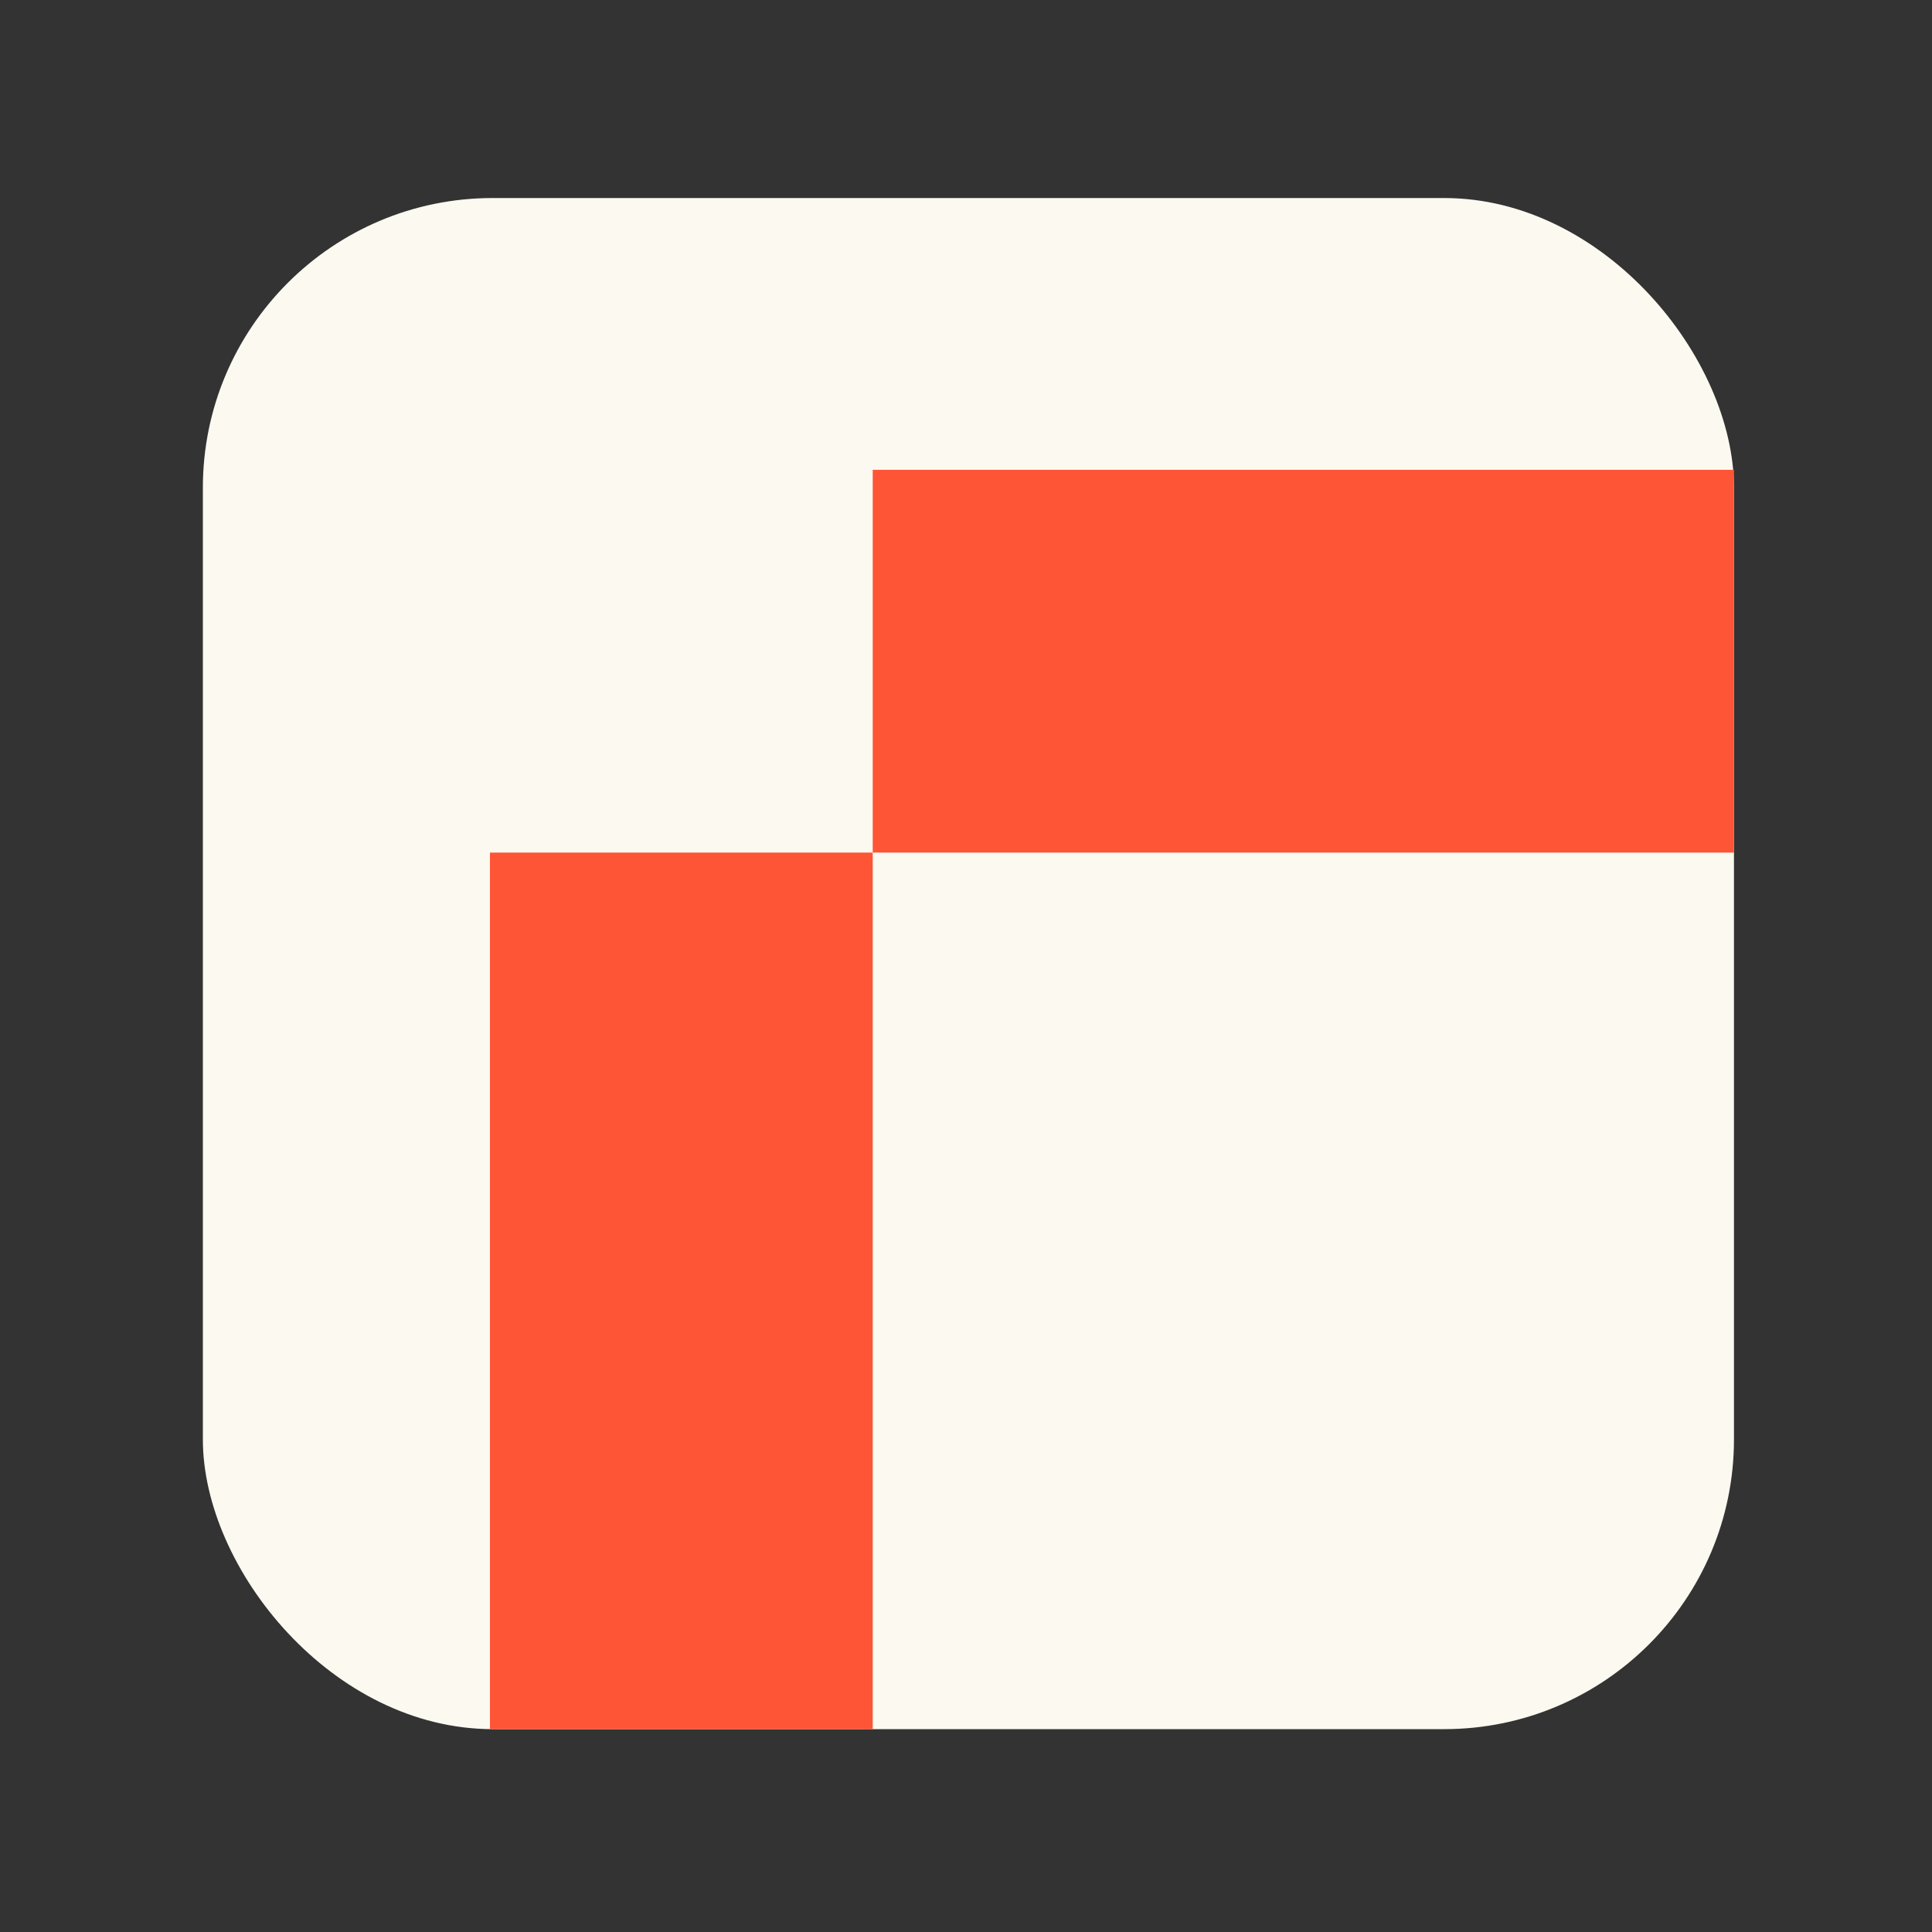 <svg width="400" height="400" viewBox="0 0 400 400" fill="none" xmlns="http://www.w3.org/2000/svg">
<rect x="0" y="0" width="400" height="400" fill="#333333" stroke="none"/>
<rect x="42" y="41" width="317" height="317" rx="60" fill="#FBF9F0"/>
<rect x="180.688" y="97.268" width="178.312" height="79.25" fill="#FE5537"/>
<rect x="180.688" y="176.518" width="181.482" height="79.25" transform="rotate(90 180.688 176.518)" fill="#FE5537"/>
</svg>
